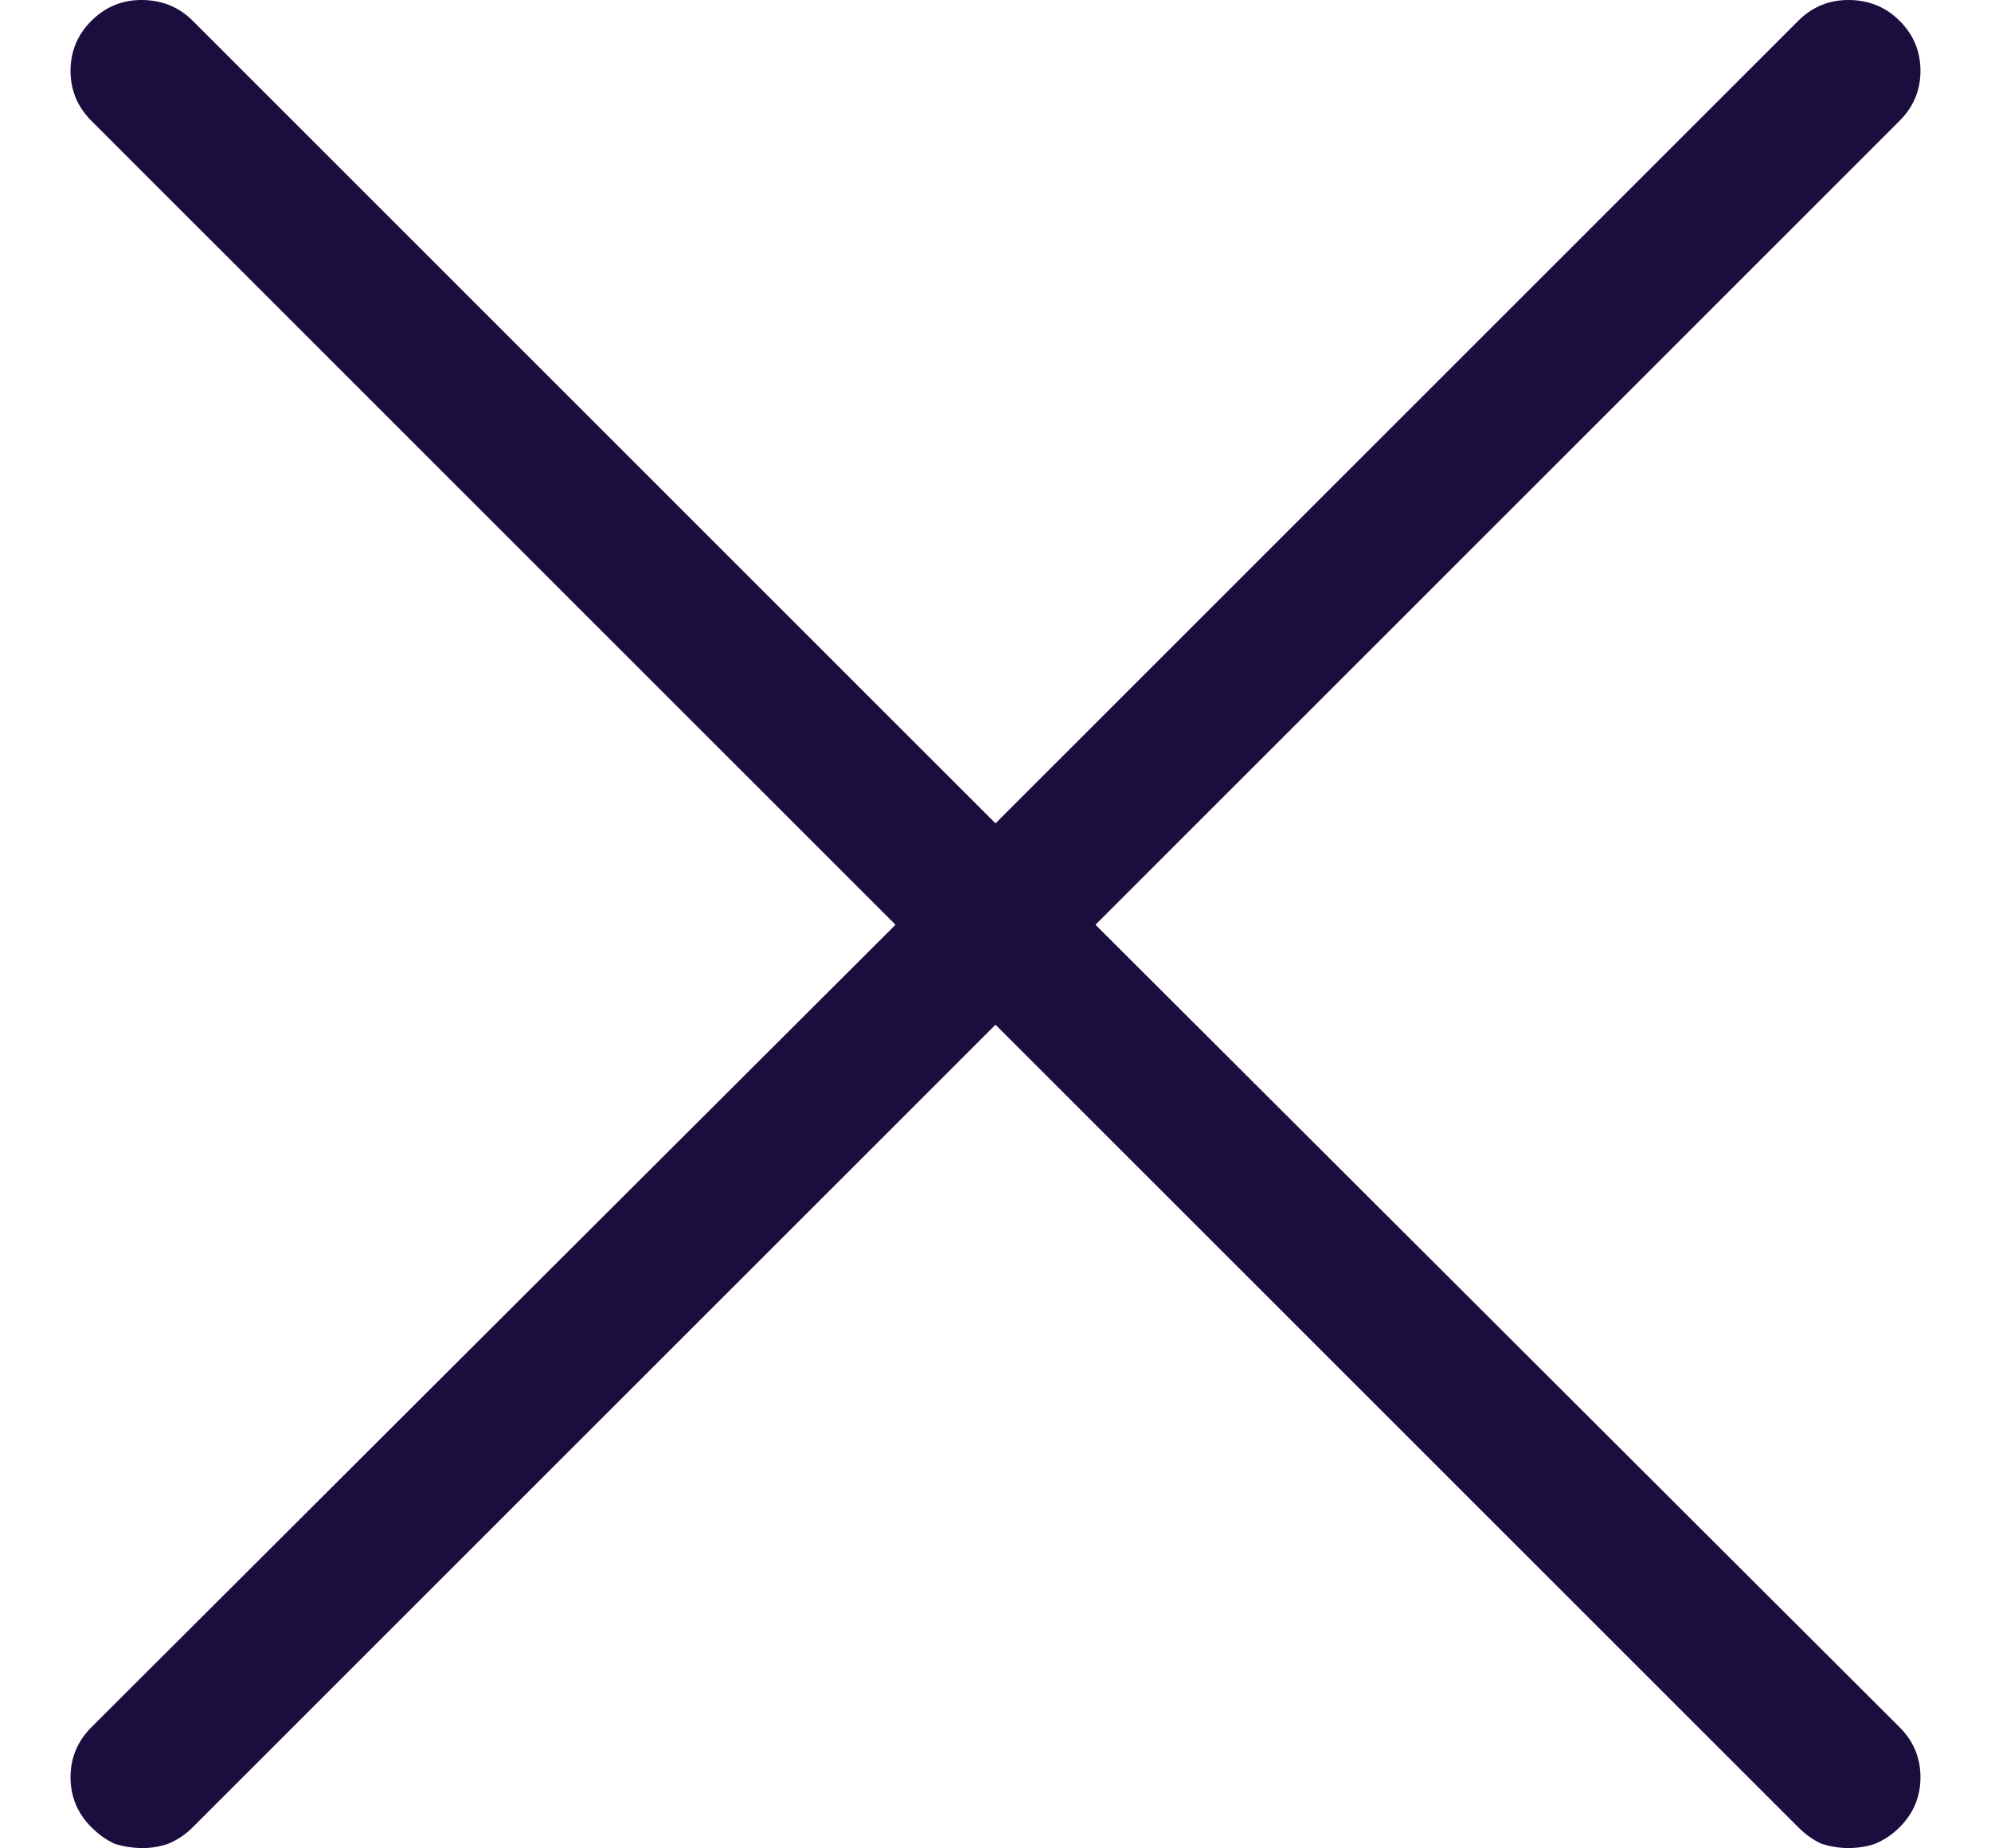 <svg width="28" height="26" viewBox="0 0 28 26" fill="none" xmlns="http://www.w3.org/2000/svg">
<path d="M15.406 13.008L26.715 1.699C26.91 1.504 27.008 1.27 27.008 0.996C27.008 0.723 26.91 0.488 26.715 0.293C26.52 0.098 26.279 0 25.992 0C25.719 0 25.484 0.098 25.289 0.293L14 11.582L2.711 0.293C2.516 0.098 2.275 0 1.988 0C1.715 0 1.48 0.098 1.285 0.293C1.09 0.488 0.992 0.723 0.992 0.996C0.992 1.27 1.09 1.504 1.285 1.699L12.594 13.008L1.285 24.297C1.09 24.492 0.992 24.727 0.992 25C0.992 25.273 1.09 25.508 1.285 25.703C1.389 25.807 1.5 25.885 1.617 25.938C1.747 25.977 1.878 25.996 2.008 25.996C2.125 25.996 2.242 25.977 2.359 25.938C2.49 25.885 2.607 25.807 2.711 25.703L14 14.414L25.289 25.703C25.393 25.807 25.504 25.885 25.621 25.938C25.751 25.977 25.875 25.996 25.992 25.996C26.122 25.996 26.246 25.977 26.363 25.938C26.494 25.885 26.611 25.807 26.715 25.703C26.91 25.508 27.008 25.273 27.008 25C27.008 24.727 26.91 24.492 26.715 24.297L15.406 13.008Z" fill="#1C0D3F"/>
</svg>
